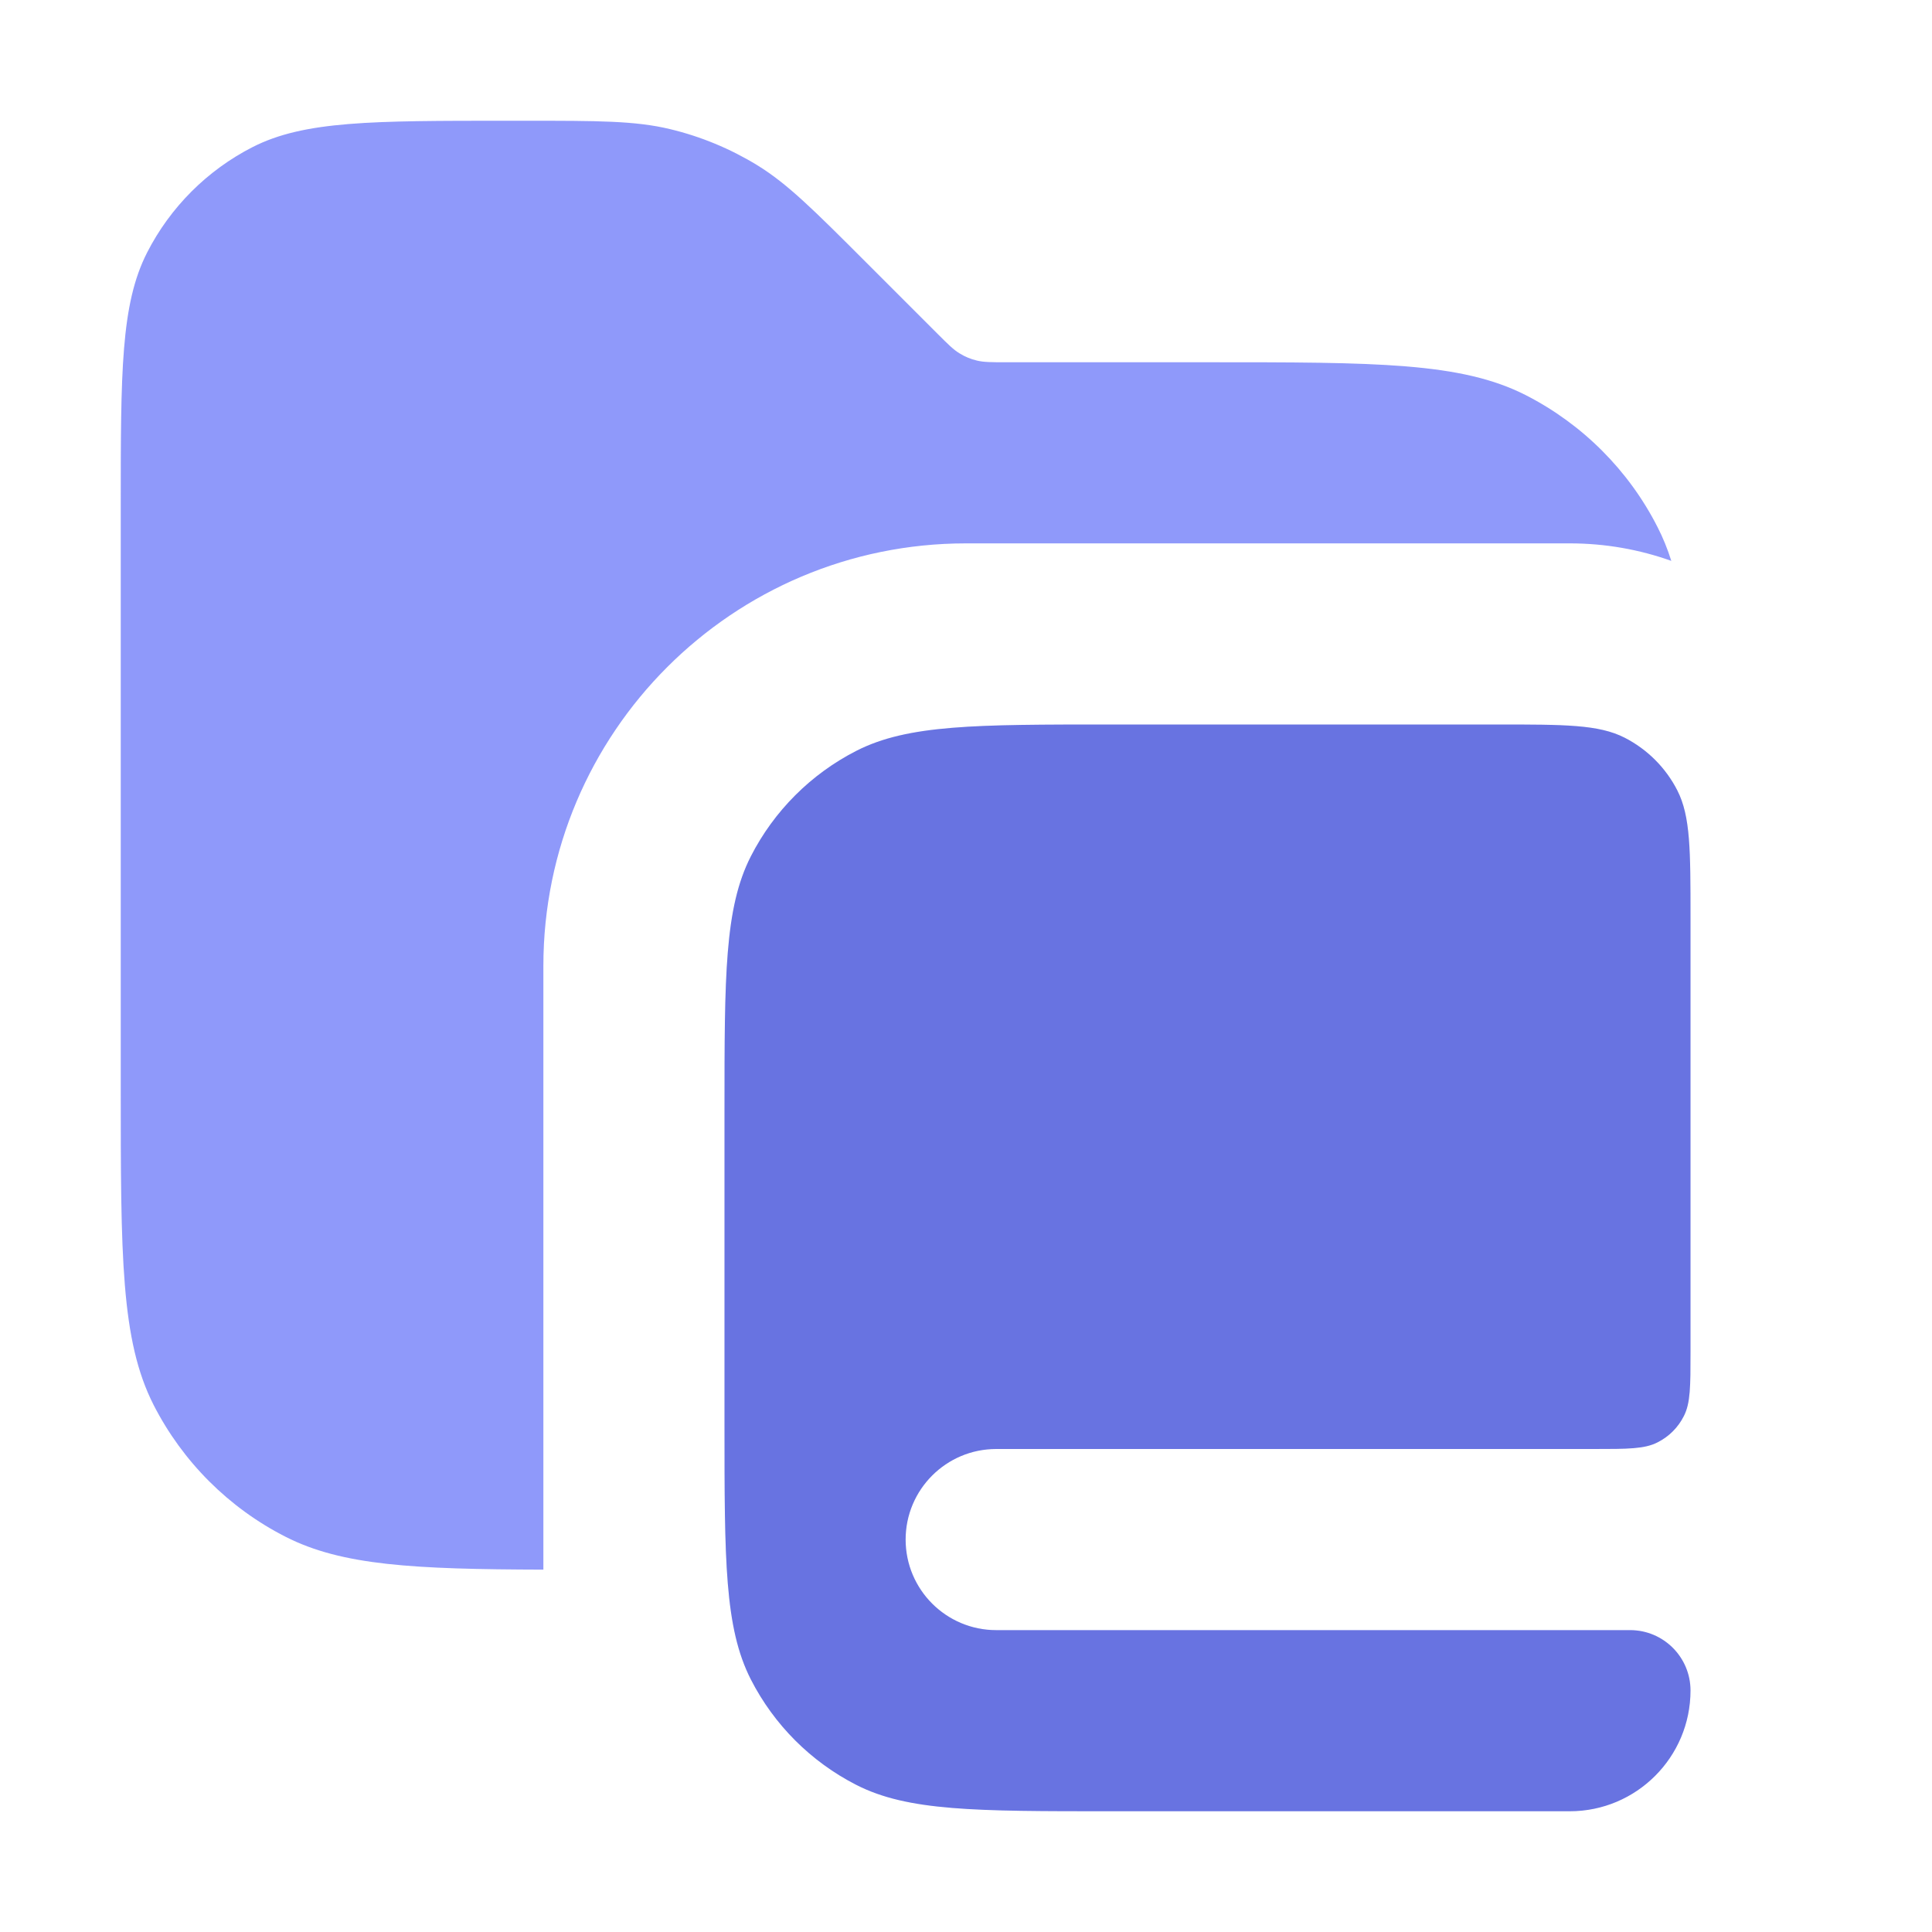 <svg width="16" height="16" viewBox="0 0 16 16" fill="none" xmlns="http://www.w3.org/2000/svg">
<path opacity="0.8" fill-rule="evenodd" clip-rule="evenodd" d="M1 9V4.2C1 3.08 1 2.52 1.218 2.092C1.41 1.716 1.716 1.41 2.092 1.218C2.52 1 3.08 1 4.2 1H4.343C4.955 1 5.26 1 5.548 1.069C5.803 1.13 6.047 1.231 6.271 1.368C6.523 1.523 6.739 1.739 7.172 2.172L7.766 2.766L7.766 2.766L7.766 2.766C7.852 2.852 7.895 2.895 7.946 2.926C7.991 2.954 8.039 2.974 8.09 2.986C8.148 3 8.209 3 8.331 3H10C11.4 3 12.1 3 12.635 3.272C13.105 3.512 13.488 3.895 13.727 4.365C13.772 4.453 13.81 4.546 13.841 4.645C13.578 4.551 13.295 4.5 13 4.5H8C6.067 4.5 4.5 6.067 4.5 8V12.999C3.425 12.996 2.832 12.965 2.365 12.727C1.895 12.488 1.512 12.105 1.272 11.635C1 11.1 1 10.4 1 9Z" fill="#7380F9"/>
<path d="M14 7.6C14 7.04 14 6.76 13.891 6.546C13.795 6.358 13.642 6.205 13.454 6.109C13.24 6 12.96 6 12.4 6H9.2C8.08 6 7.52 6 7.092 6.218C6.716 6.41 6.41 6.716 6.218 7.092C6 7.52 6 8.08 6 9.2V11.8C6 12.92 6 13.48 6.218 13.908C6.41 14.284 6.716 14.59 7.092 14.782C7.52 15 8.08 15 9.2 15H13C13.552 15 14 14.552 14 14C14 13.724 13.776 13.5 13.5 13.5H8.25C7.836 13.5 7.5 13.164 7.5 12.75C7.5 12.336 7.836 12 8.25 12H13.2C13.48 12 13.62 12 13.727 11.945C13.821 11.898 13.898 11.821 13.945 11.727C14 11.62 14 11.48 14 11.2V7.6Z" fill="#7380F9"/>
<path d="M14 7.6C14 7.04 14 6.76 13.891 6.546C13.795 6.358 13.642 6.205 13.454 6.109C13.24 6 12.96 6 12.4 6H9.2C8.08 6 7.52 6 7.092 6.218C6.716 6.41 6.41 6.716 6.218 7.092C6 7.52 6 8.08 6 9.2V11.8C6 12.92 6 13.48 6.218 13.908C6.41 14.284 6.716 14.59 7.092 14.782C7.52 15 8.08 15 9.2 15H13C13.552 15 14 14.552 14 14C14 13.724 13.776 13.5 13.5 13.5H8.25C7.836 13.5 7.5 13.164 7.5 12.75C7.5 12.336 7.836 12 8.25 12H13.2C13.48 12 13.62 12 13.727 11.945C13.821 11.898 13.898 11.821 13.945 11.727C14 11.62 14 11.48 14 11.2V7.6Z" fill="black" fill-opacity="0.1" style="mix-blend-mode:plus-darker"/>
</svg>
